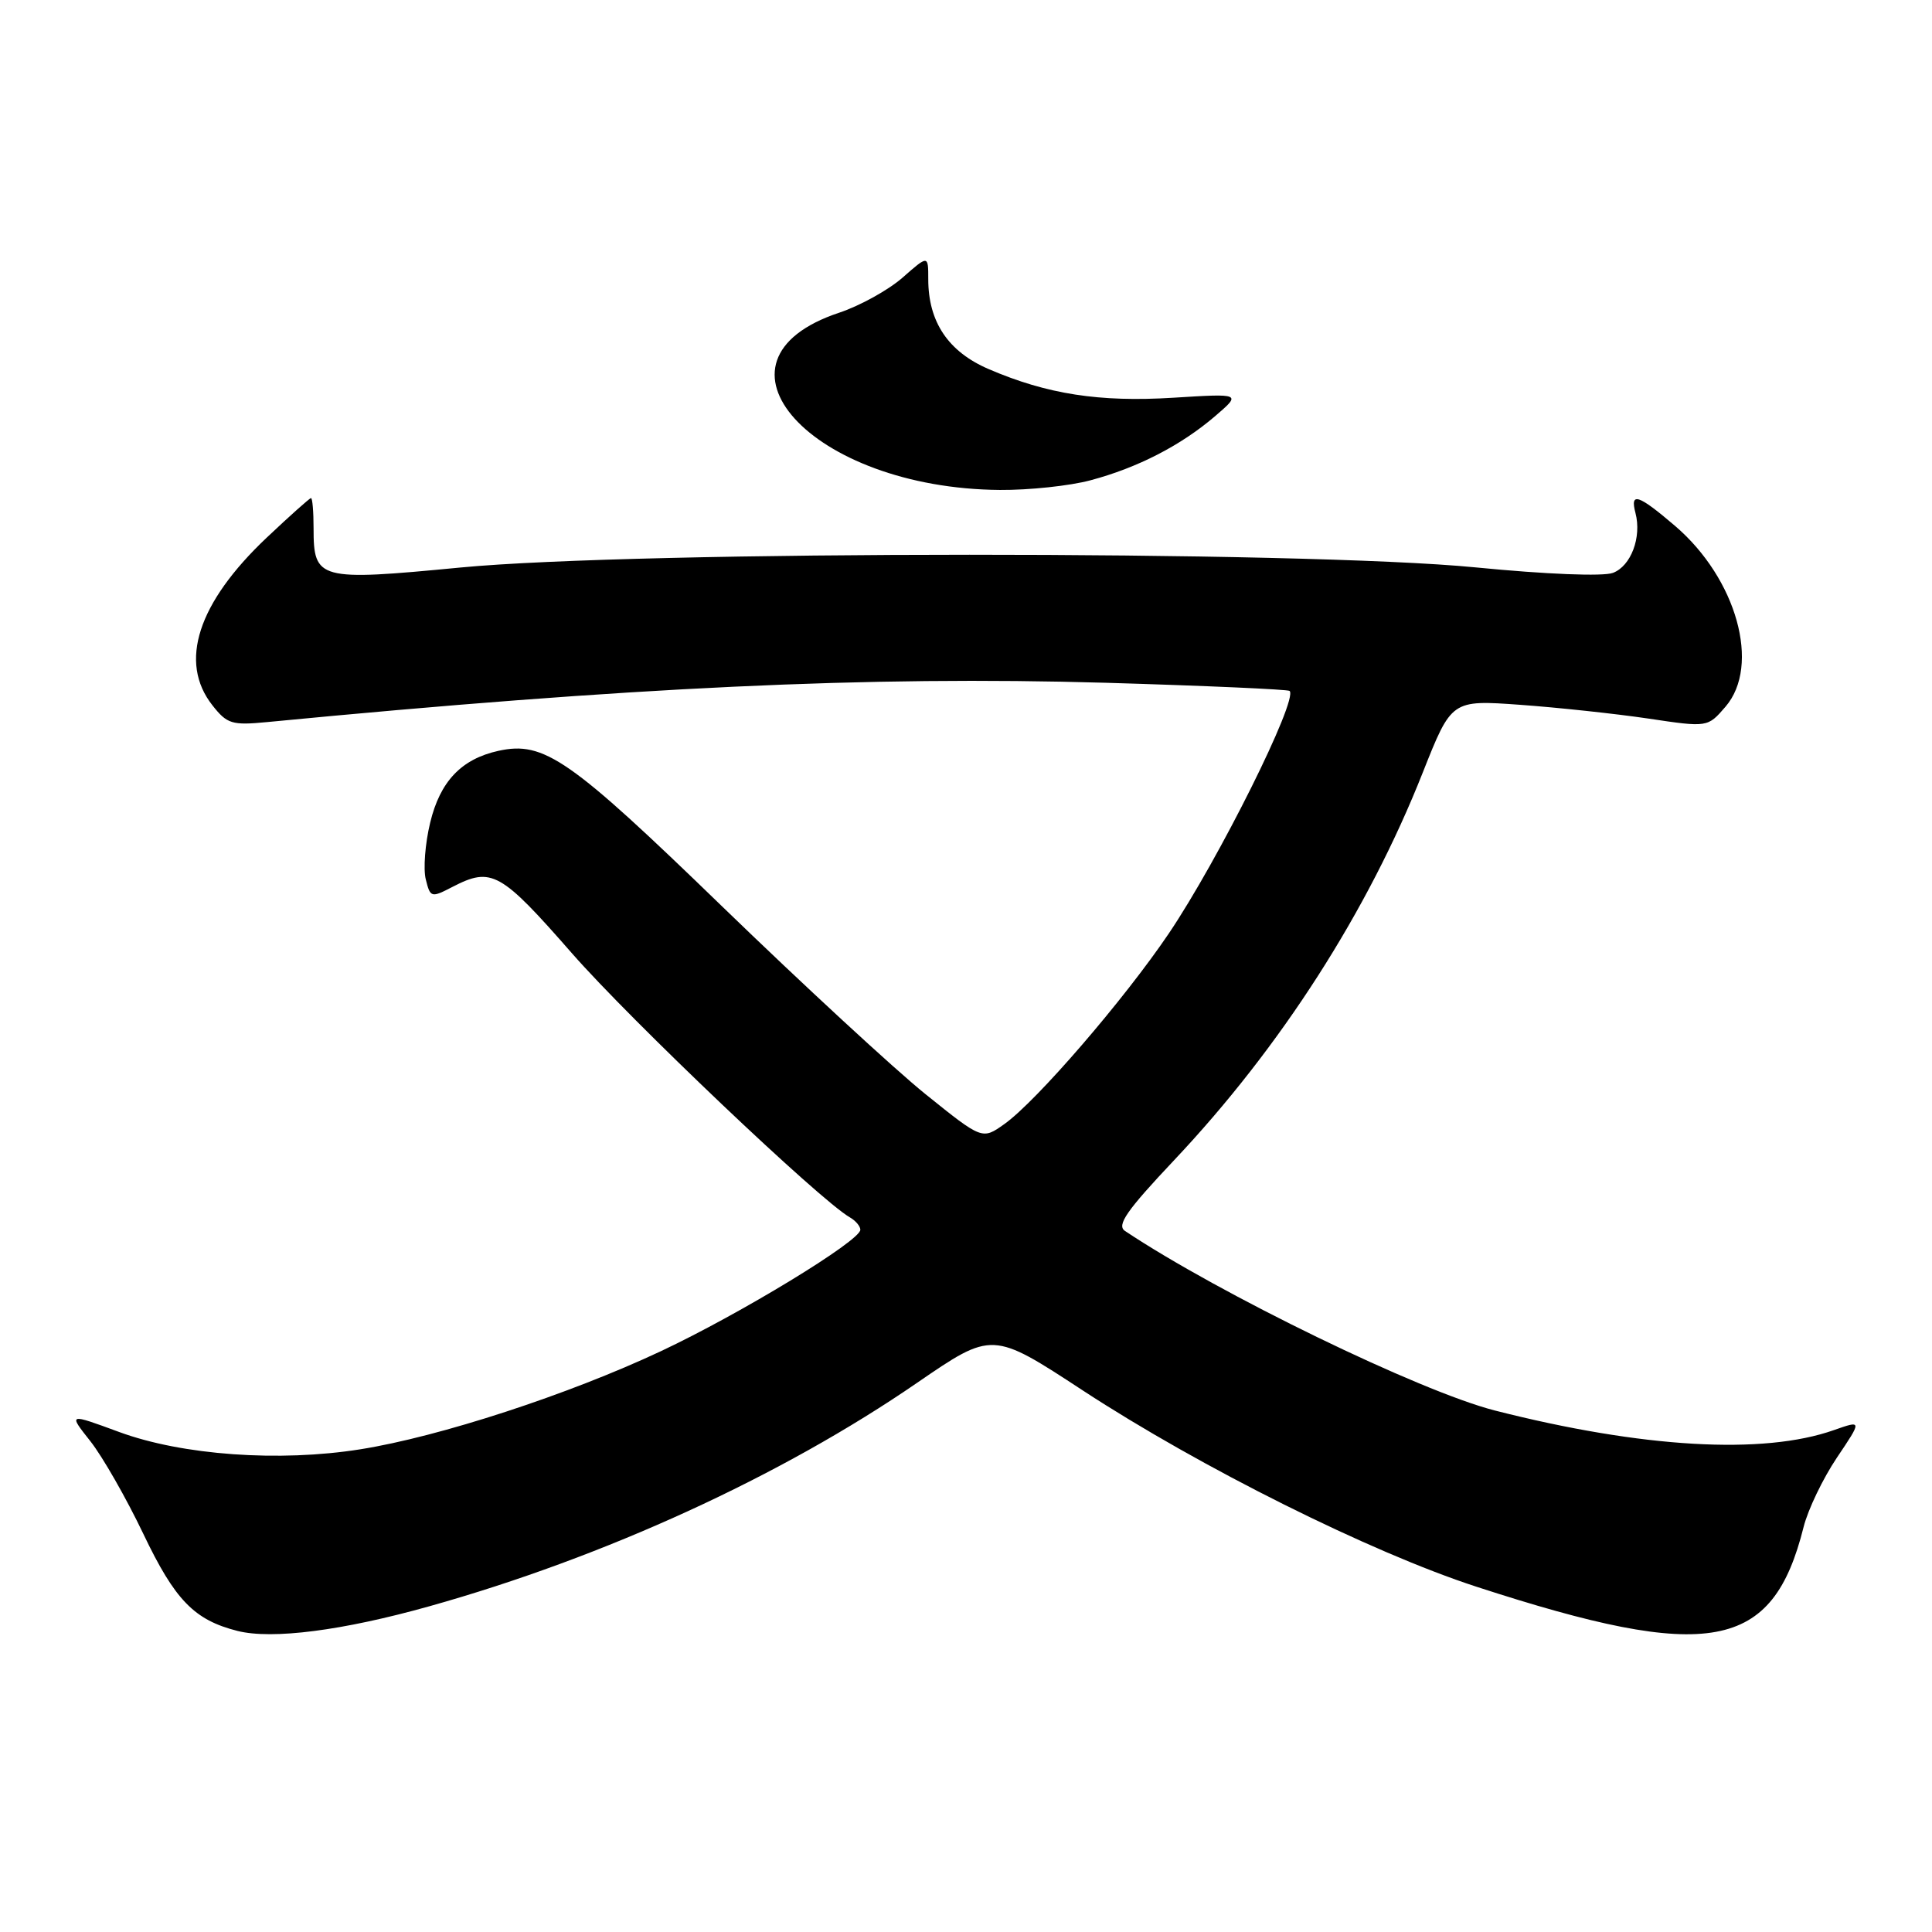 <?xml version="1.0" encoding="UTF-8" standalone="no"?>
<!DOCTYPE svg PUBLIC "-//W3C//DTD SVG 1.1//EN" "http://www.w3.org/Graphics/SVG/1.1/DTD/svg11.dtd" >
<svg xmlns="http://www.w3.org/2000/svg" xmlns:xlink="http://www.w3.org/1999/xlink" version="1.1" viewBox="0 0 256 256">
 <g >
 <path fill="currentColor"
d=" M 56.89 212.84 C 80.08 206.34 103.51 195.61 121.52 183.23 C 131.49 176.39 131.49 176.39 143.49 184.25 C 159.07 194.44 181.62 205.69 195.64 210.25 C 226.54 220.31 234.88 218.78 238.99 202.32 C 239.57 200.02 241.55 195.90 243.39 193.16 C 246.74 188.18 246.74 188.18 242.99 189.50 C 233.63 192.80 217.59 191.87 198.08 186.90 C 188.18 184.37 161.60 171.47 149.07 163.11 C 147.93 162.35 149.26 160.43 155.57 153.74 C 169.71 138.75 181.25 120.76 188.53 102.35 C 192.34 92.74 192.34 92.74 201.42 93.39 C 206.41 93.75 214.05 94.57 218.39 95.21 C 226.27 96.39 226.27 96.39 228.64 93.64 C 233.33 88.18 230.12 76.68 221.96 69.69 C 217.06 65.50 215.96 65.15 216.71 67.98 C 217.55 71.20 216.11 75.01 213.72 75.91 C 212.42 76.40 204.89 76.10 195.50 75.18 C 172.64 72.94 84.43 72.95 61.00 75.20 C 42.18 77.01 41.55 76.84 41.55 69.99 C 41.55 67.79 41.40 66.00 41.21 66.00 C 41.03 66.00 38.39 68.36 35.34 71.24 C 26.19 79.89 23.65 87.74 28.14 93.45 C 30.09 95.93 30.73 96.13 35.39 95.68 C 83.43 91.04 115.13 89.56 146.50 90.47 C 159.70 90.86 170.67 91.35 170.88 91.55 C 172.04 92.70 161.46 113.92 154.88 123.68 C 148.97 132.43 137.36 145.90 133.09 148.94 C 130.15 151.03 130.15 151.03 122.63 144.98 C 118.50 141.65 106.36 130.44 95.65 120.07 C 75.47 100.52 72.09 98.16 66.04 99.49 C 61.14 100.57 58.31 103.54 57.00 109.01 C 56.33 111.77 56.07 115.16 56.42 116.53 C 57.02 118.95 57.14 118.98 59.97 117.51 C 65.14 114.84 66.33 115.51 75.79 126.32 C 83.65 135.29 108.62 159.02 112.60 161.30 C 113.37 161.74 114.00 162.48 114.00 162.95 C 114.00 164.41 98.09 174.10 87.55 179.05 C 75.33 184.79 58.21 190.38 47.74 192.04 C 37.00 193.75 24.15 192.83 15.77 189.74 C 9.04 187.26 9.04 187.26 11.96 190.95 C 13.57 192.98 16.73 198.51 18.99 203.24 C 23.19 212.04 25.74 214.66 31.48 216.11 C 36.08 217.26 45.39 216.07 56.89 212.84 Z  M 144.50 63.64 C 150.76 61.97 156.48 59.02 161.00 55.15 C 164.50 52.14 164.50 52.14 155.48 52.70 C 145.68 53.31 138.75 52.24 130.99 48.90 C 125.65 46.60 123.00 42.66 123.00 37.00 C 123.00 33.79 123.00 33.79 119.59 36.79 C 117.72 38.43 113.94 40.52 111.21 41.43 C 92.11 47.77 107.48 64.73 132.50 64.92 C 136.35 64.95 141.75 64.38 144.50 63.64 Z "/>
</g>
</svg>